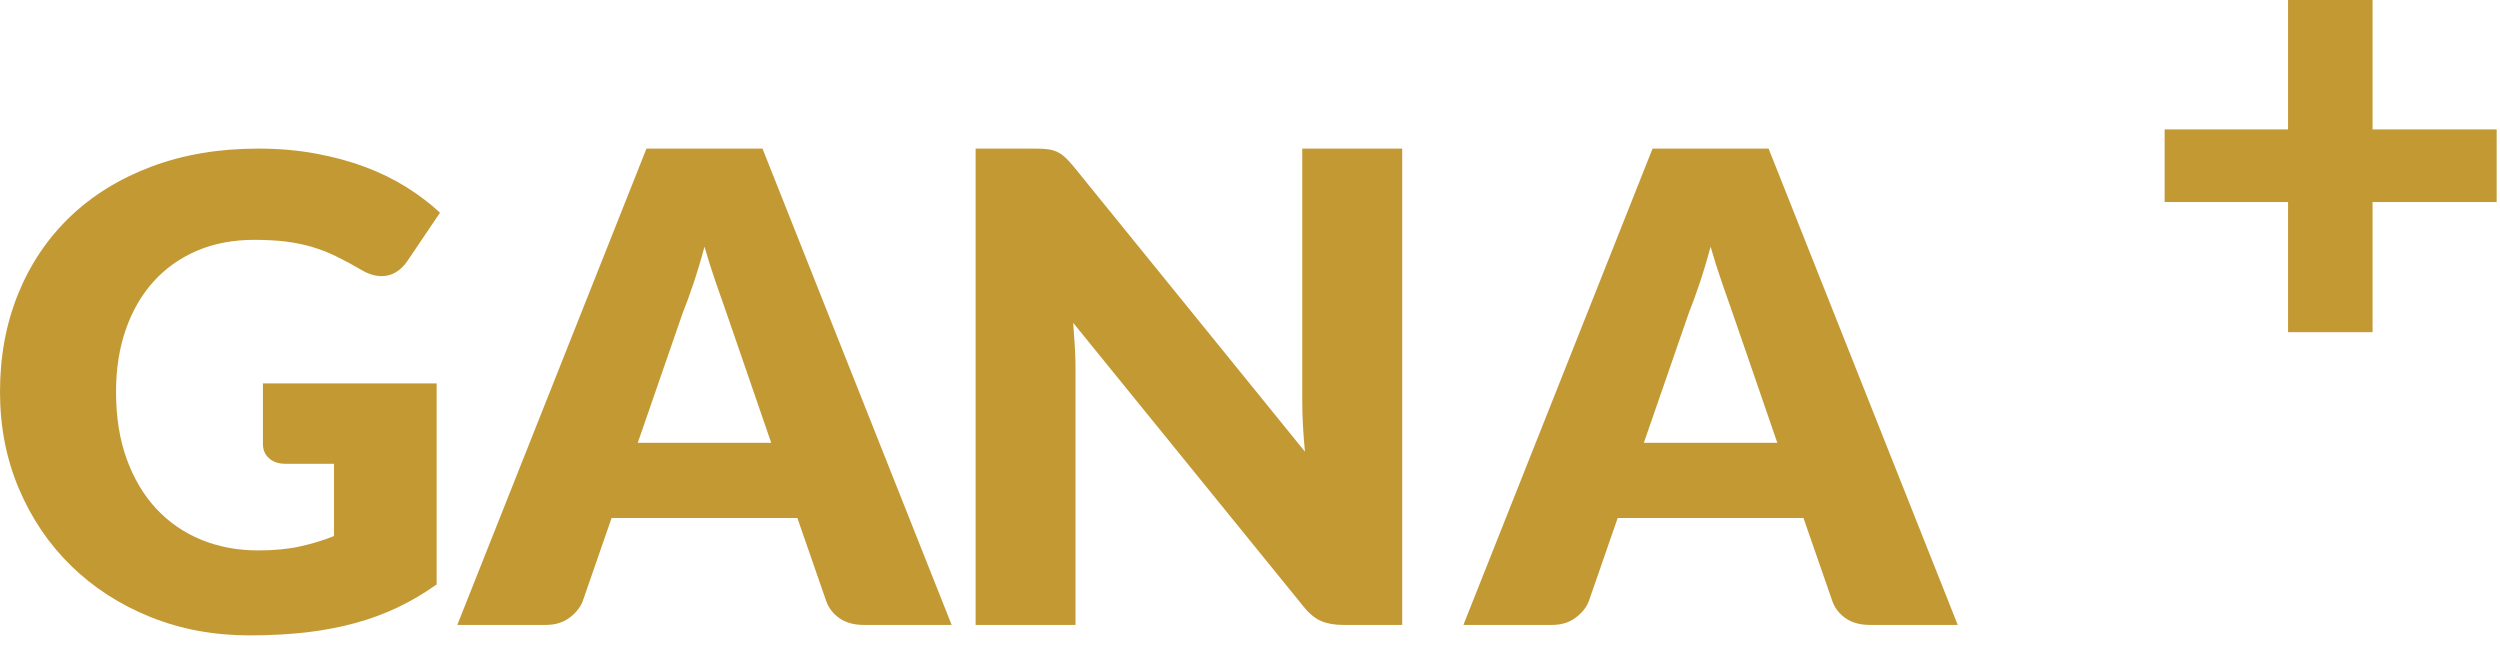 <svg width="130" height="34" viewBox="0 0 130 34" fill="none" xmlns="http://www.w3.org/2000/svg">
<path fill-rule="evenodd" clip-rule="evenodd" d="M13.428 28.622C14.241 28.622 14.963 28.554 15.591 28.416C16.218 28.28 16.811 28.099 17.369 27.874V24.117H14.858C14.486 24.117 14.195 24.02 13.986 23.826C13.777 23.635 13.672 23.39 13.672 23.097V19.935H22.706V30.39C22.054 30.854 21.377 31.254 20.673 31.588C19.969 31.923 19.219 32.197 18.424 32.411C17.628 32.628 16.778 32.785 15.877 32.889C14.977 32.989 14.008 33.04 12.975 33.04C11.115 33.04 9.393 32.72 7.813 32.081C6.23 31.441 4.862 30.557 3.705 29.429C2.549 28.302 1.641 26.964 0.985 25.417C0.328 23.87 0 22.19 0 20.377C0 18.53 0.314 16.832 0.942 15.285C1.57 13.738 2.467 12.404 3.635 11.28C4.804 10.16 6.216 9.287 7.873 8.664C9.531 8.041 11.381 7.727 13.428 7.727C14.486 7.727 15.479 7.812 16.41 7.984C17.339 8.154 18.197 8.386 18.982 8.681C19.766 8.974 20.485 9.327 21.136 9.733C21.786 10.143 22.368 10.583 22.88 11.061L21.171 13.592C21.008 13.832 20.813 14.019 20.586 14.155C20.359 14.291 20.112 14.359 19.846 14.359C19.497 14.359 19.137 14.245 18.764 14.019C18.298 13.747 17.859 13.512 17.447 13.313C17.035 13.115 16.613 12.953 16.183 12.827C15.752 12.704 15.299 12.614 14.823 12.555C14.346 12.5 13.812 12.472 13.219 12.472C12.114 12.472 11.12 12.662 10.237 13.041C9.352 13.421 8.601 13.957 7.978 14.648C7.356 15.339 6.876 16.169 6.54 17.138C6.202 18.107 6.034 19.187 6.034 20.377C6.034 21.692 6.219 22.859 6.592 23.879C6.963 24.899 7.478 25.76 8.135 26.463C8.792 27.166 9.571 27.701 10.471 28.07C11.373 28.438 12.358 28.622 13.428 28.622Z" fill="#C39934"/>
<path fill-rule="evenodd" clip-rule="evenodd" d="M33.163 23.027H40.103L37.767 16.244C37.616 15.813 37.438 15.306 37.234 14.722C37.031 14.139 36.83 13.507 36.633 12.827C36.448 13.52 36.256 14.159 36.058 14.748C35.859 15.337 35.674 15.847 35.499 16.278L33.163 23.027ZM49.486 32.496H44.917C44.404 32.496 43.984 32.38 43.653 32.147C43.322 31.915 43.092 31.619 42.963 31.255L41.464 26.937H31.802L30.303 31.255C30.187 31.572 29.959 31.86 29.623 32.115C29.285 32.37 28.873 32.496 28.384 32.496H23.78L33.616 7.727H39.65L49.486 32.496Z" fill="#C39934"/>
<path fill-rule="evenodd" clip-rule="evenodd" d="M54.481 7.761C54.656 7.784 54.812 7.826 54.952 7.888C55.091 7.951 55.225 8.039 55.353 8.152C55.48 8.265 55.626 8.418 55.789 8.611L67.857 23.486C67.811 23.01 67.776 22.548 67.752 22.1C67.728 21.653 67.717 21.232 67.717 20.834V7.727H72.914V32.496H69.845C69.391 32.496 69.008 32.428 68.694 32.292C68.38 32.156 68.077 31.907 67.787 31.544L55.806 16.788C55.841 17.22 55.87 17.641 55.894 18.054C55.917 18.468 55.928 18.858 55.928 19.219V32.496H50.732V7.727H53.836C54.091 7.727 54.307 7.738 54.481 7.761Z" fill="#C39934"/>
<path fill-rule="evenodd" clip-rule="evenodd" d="M85.48 23.027H92.421L90.084 16.244C89.933 15.813 89.755 15.306 89.551 14.722C89.348 14.139 89.147 13.507 88.95 12.827C88.765 13.52 88.573 14.159 88.375 14.748C88.176 15.337 87.991 15.847 87.817 16.278L85.48 23.027ZM101.803 32.496H97.234C96.722 32.496 96.301 32.38 95.97 32.147C95.639 31.915 95.409 31.619 95.281 31.255L93.781 26.937H84.12L82.62 31.255C82.504 31.572 82.276 31.86 81.94 32.115C81.602 32.37 81.19 32.496 80.701 32.496H76.097L85.933 7.727H91.967L101.803 32.496Z" fill="#C39934"/>
<path fill-rule="evenodd" clip-rule="evenodd" d="M123.373 0V6.73H129.826V10.506H123.373V17.272H118.979V10.506H112.561V6.73H118.979V0H123.373Z" fill="#C39934"/>
</svg>
